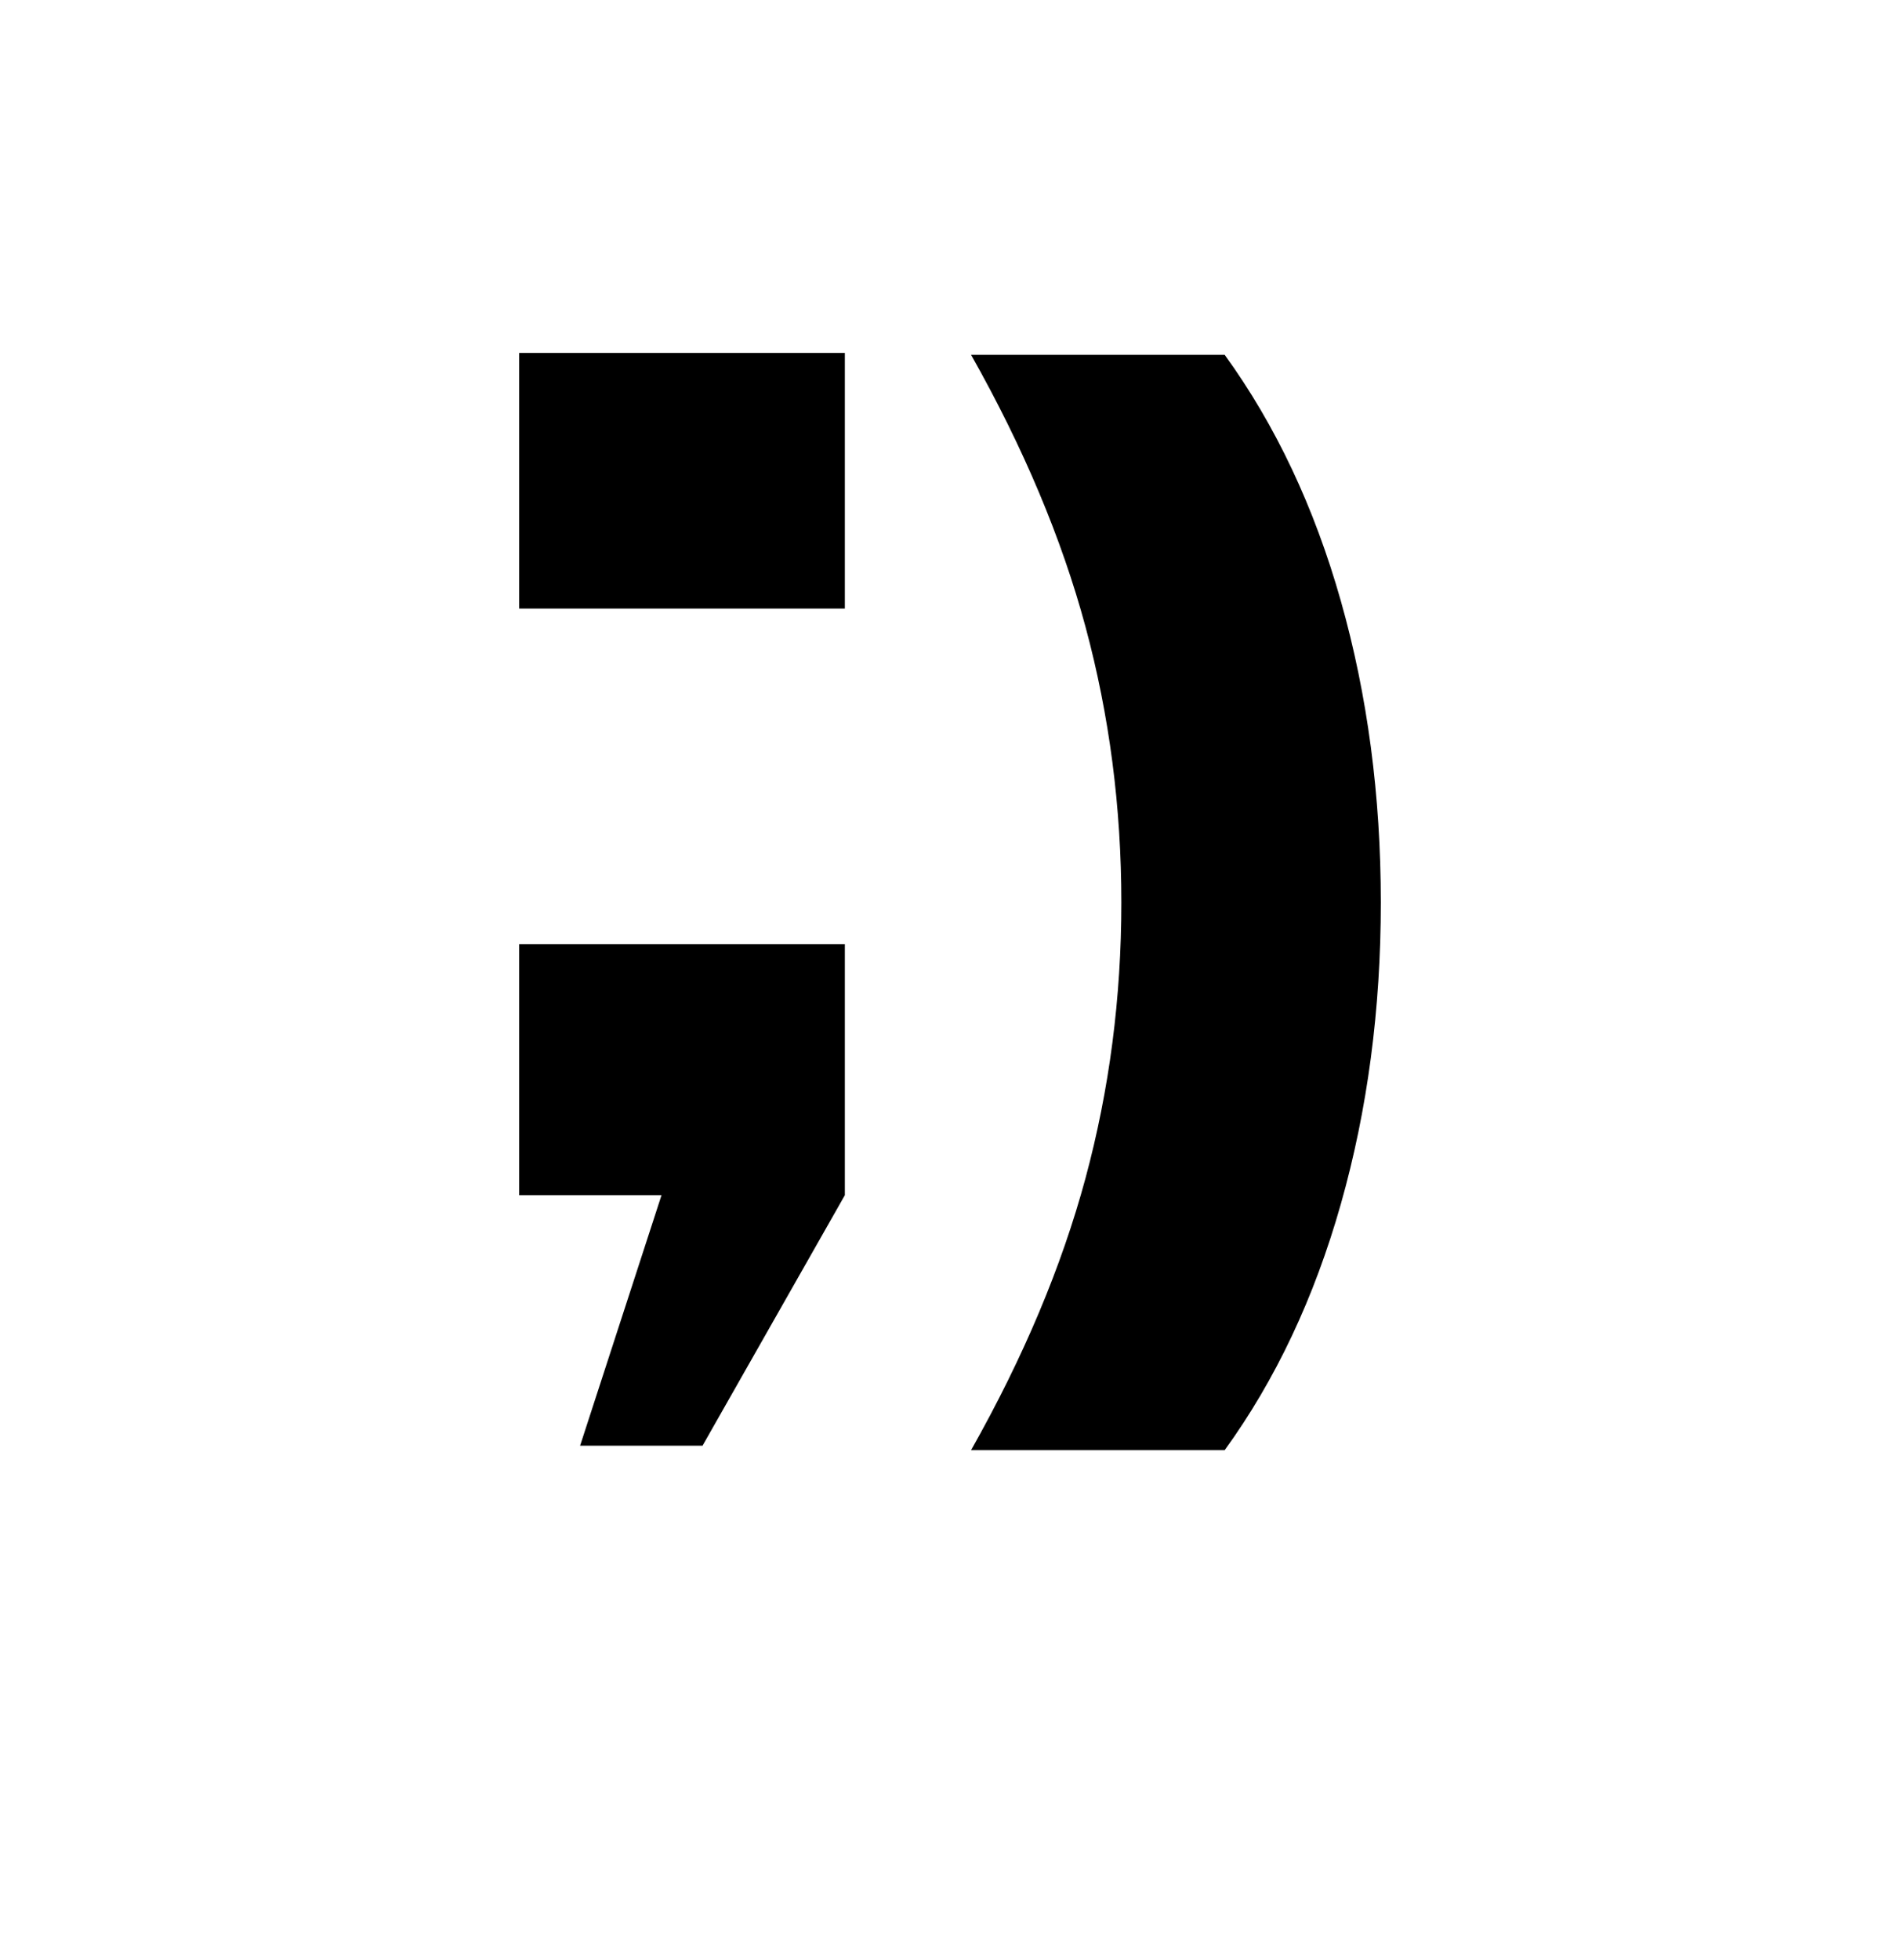 
<svg version="1.1" id="Capa_1" xmlns="http://www.w3.org/2000/svg" xmlns:xlink="http://www.w3.org/1999/xlink" x="0px" y="0px"
	 width="1920px" height="1980px" viewBox="0 0 1920 1980" enable-background="new 0 0 1920 1980" xml:space="preserve">
<path d="M853.739,614.733H524.646V356.48h329.093V614.733z M586.202,1460.373l82.272-253.029H524.646V953.681h329.093v253.663
	l-143.809,253.029H586.202z"/>
<g>
	<path d="M981.272,1464.902c52.983-93.799,91.546-185.409,115.683-274.845c24.121-89.44,36.191-182.242,36.191-278.404
		c0-96.139-12.07-188.941-36.191-278.396c-24.137-89.436-62.699-181.057-115.683-274.852h256.279
		c51.413,70.931,90.563,153.882,117.464,248.847c26.88,94.977,40.339,196.441,40.339,304.401
		c0,107.983-13.459,209.448-40.339,304.401c-26.9,94.961-66.051,177.905-117.464,248.848H981.272z"/>
</g>
<path d="M839.344,356.48"/>
</svg>
